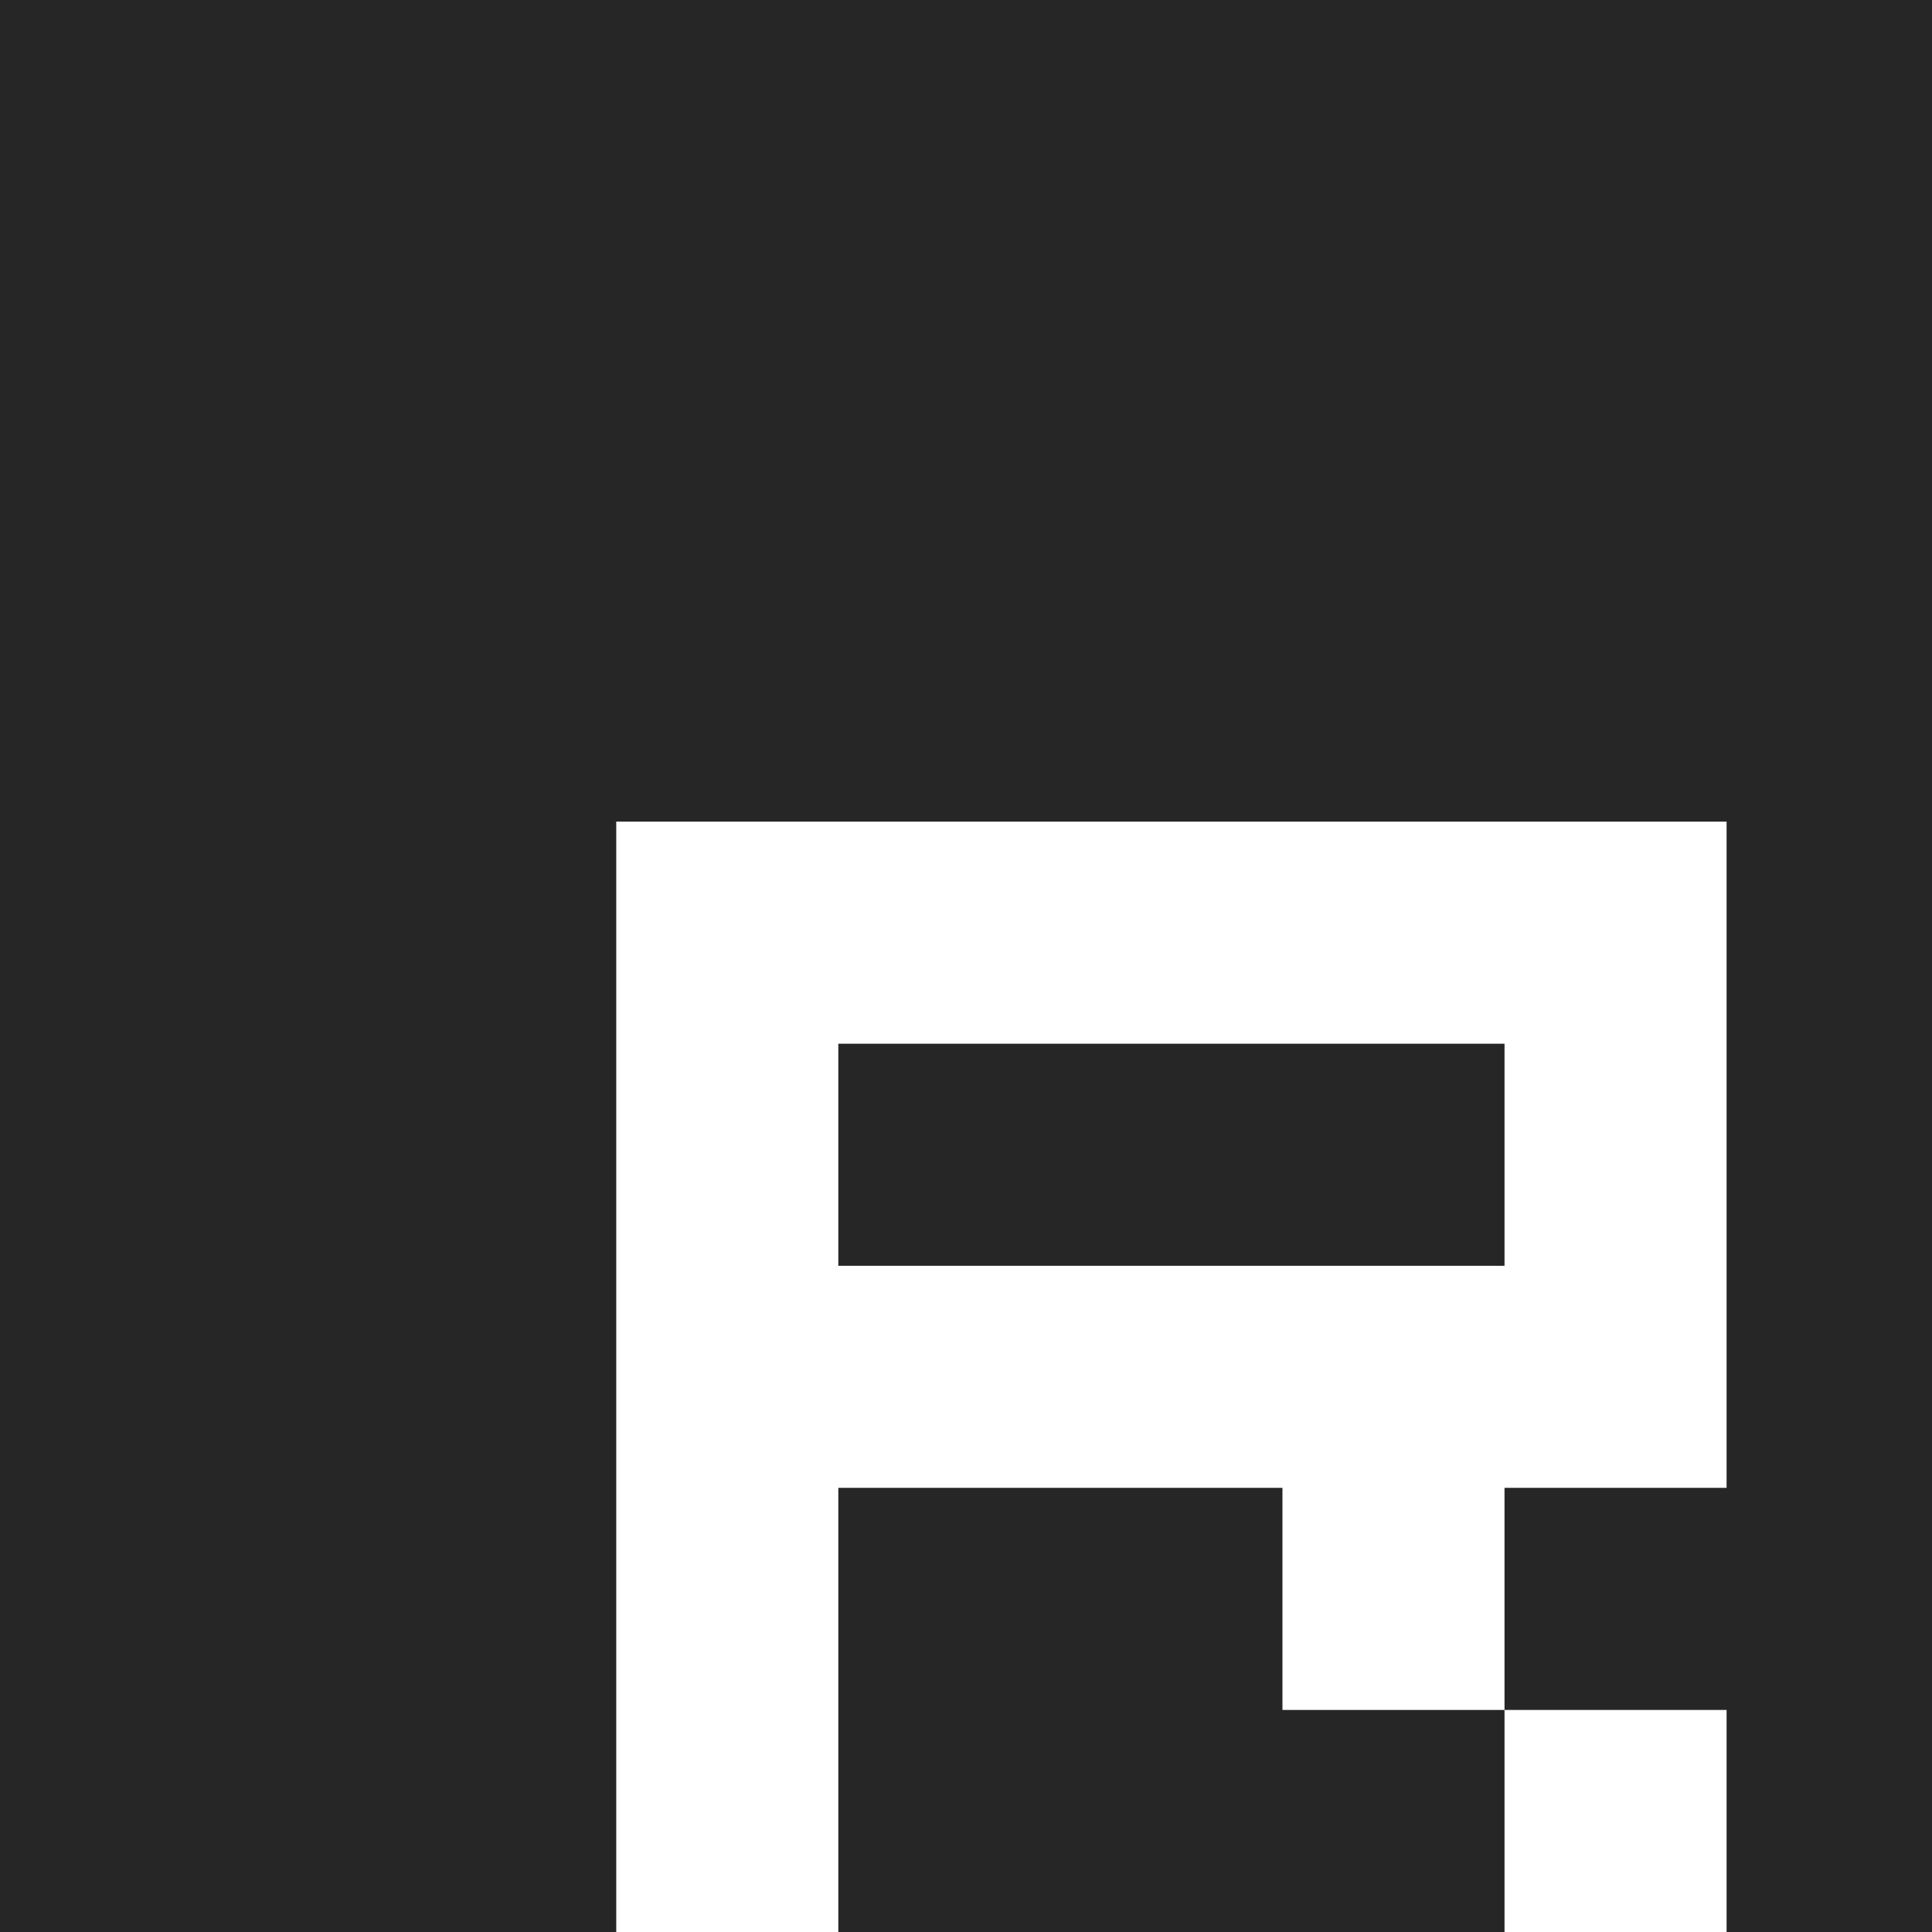 <svg xmlns="http://www.w3.org/2000/svg" width="348" height="348" fill="none" viewBox="0 0 348 348">
  <path fill="#262626" d="M0 348V0h348v348h-37v-40h-40v40H151v-80h80v40h40v-40h40V148H111v200H0z"/>
  <path fill="#262626" d="M271 188H151v40h120v-40z"/>
</svg>